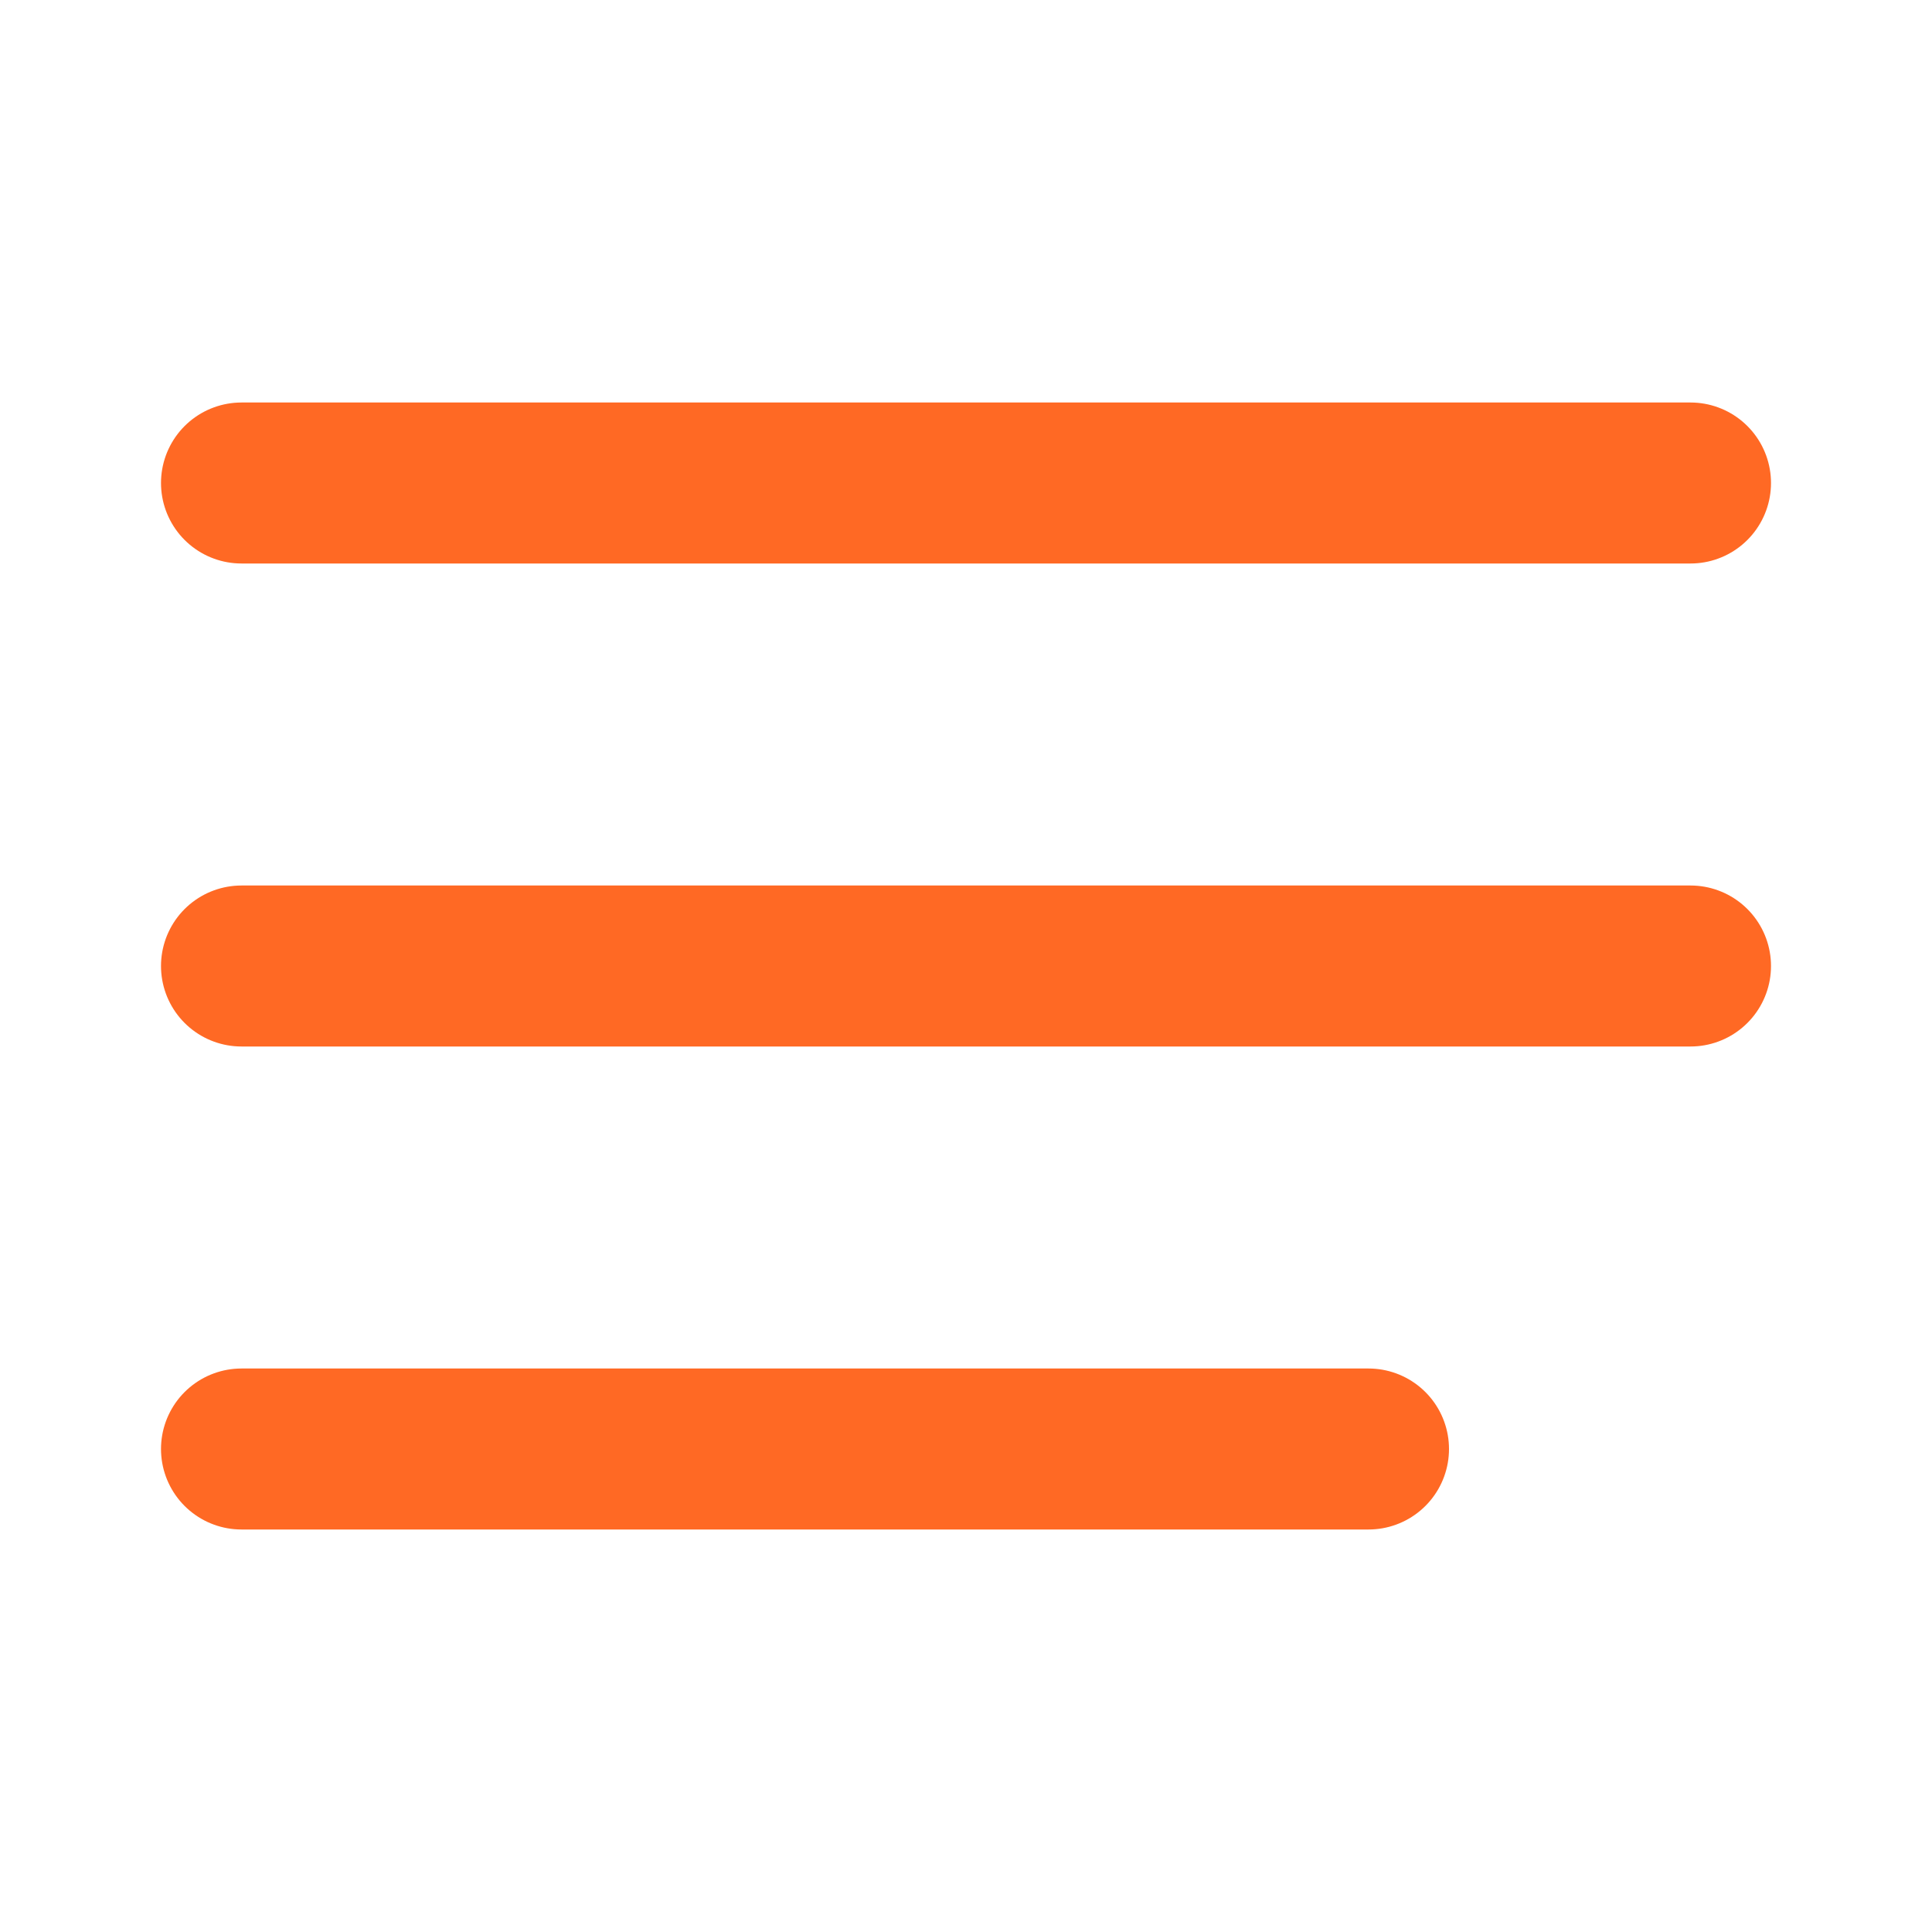 <svg width="24" height="24" viewBox="0 0 24 24" fill="none" xmlns="http://www.w3.org/2000/svg">
<path d="M21 6H3" stroke="#FF6924" stroke-width="2" stroke-linecap="round" stroke-linejoin="round"/>
<path d="M21 12H3" stroke="#FF6924" stroke-width="2" stroke-linecap="round" stroke-linejoin="round"/>
<path d="M17 18H3" stroke="#FF6924" stroke-width="2" stroke-linecap="round" stroke-linejoin="round"/>
</svg>
